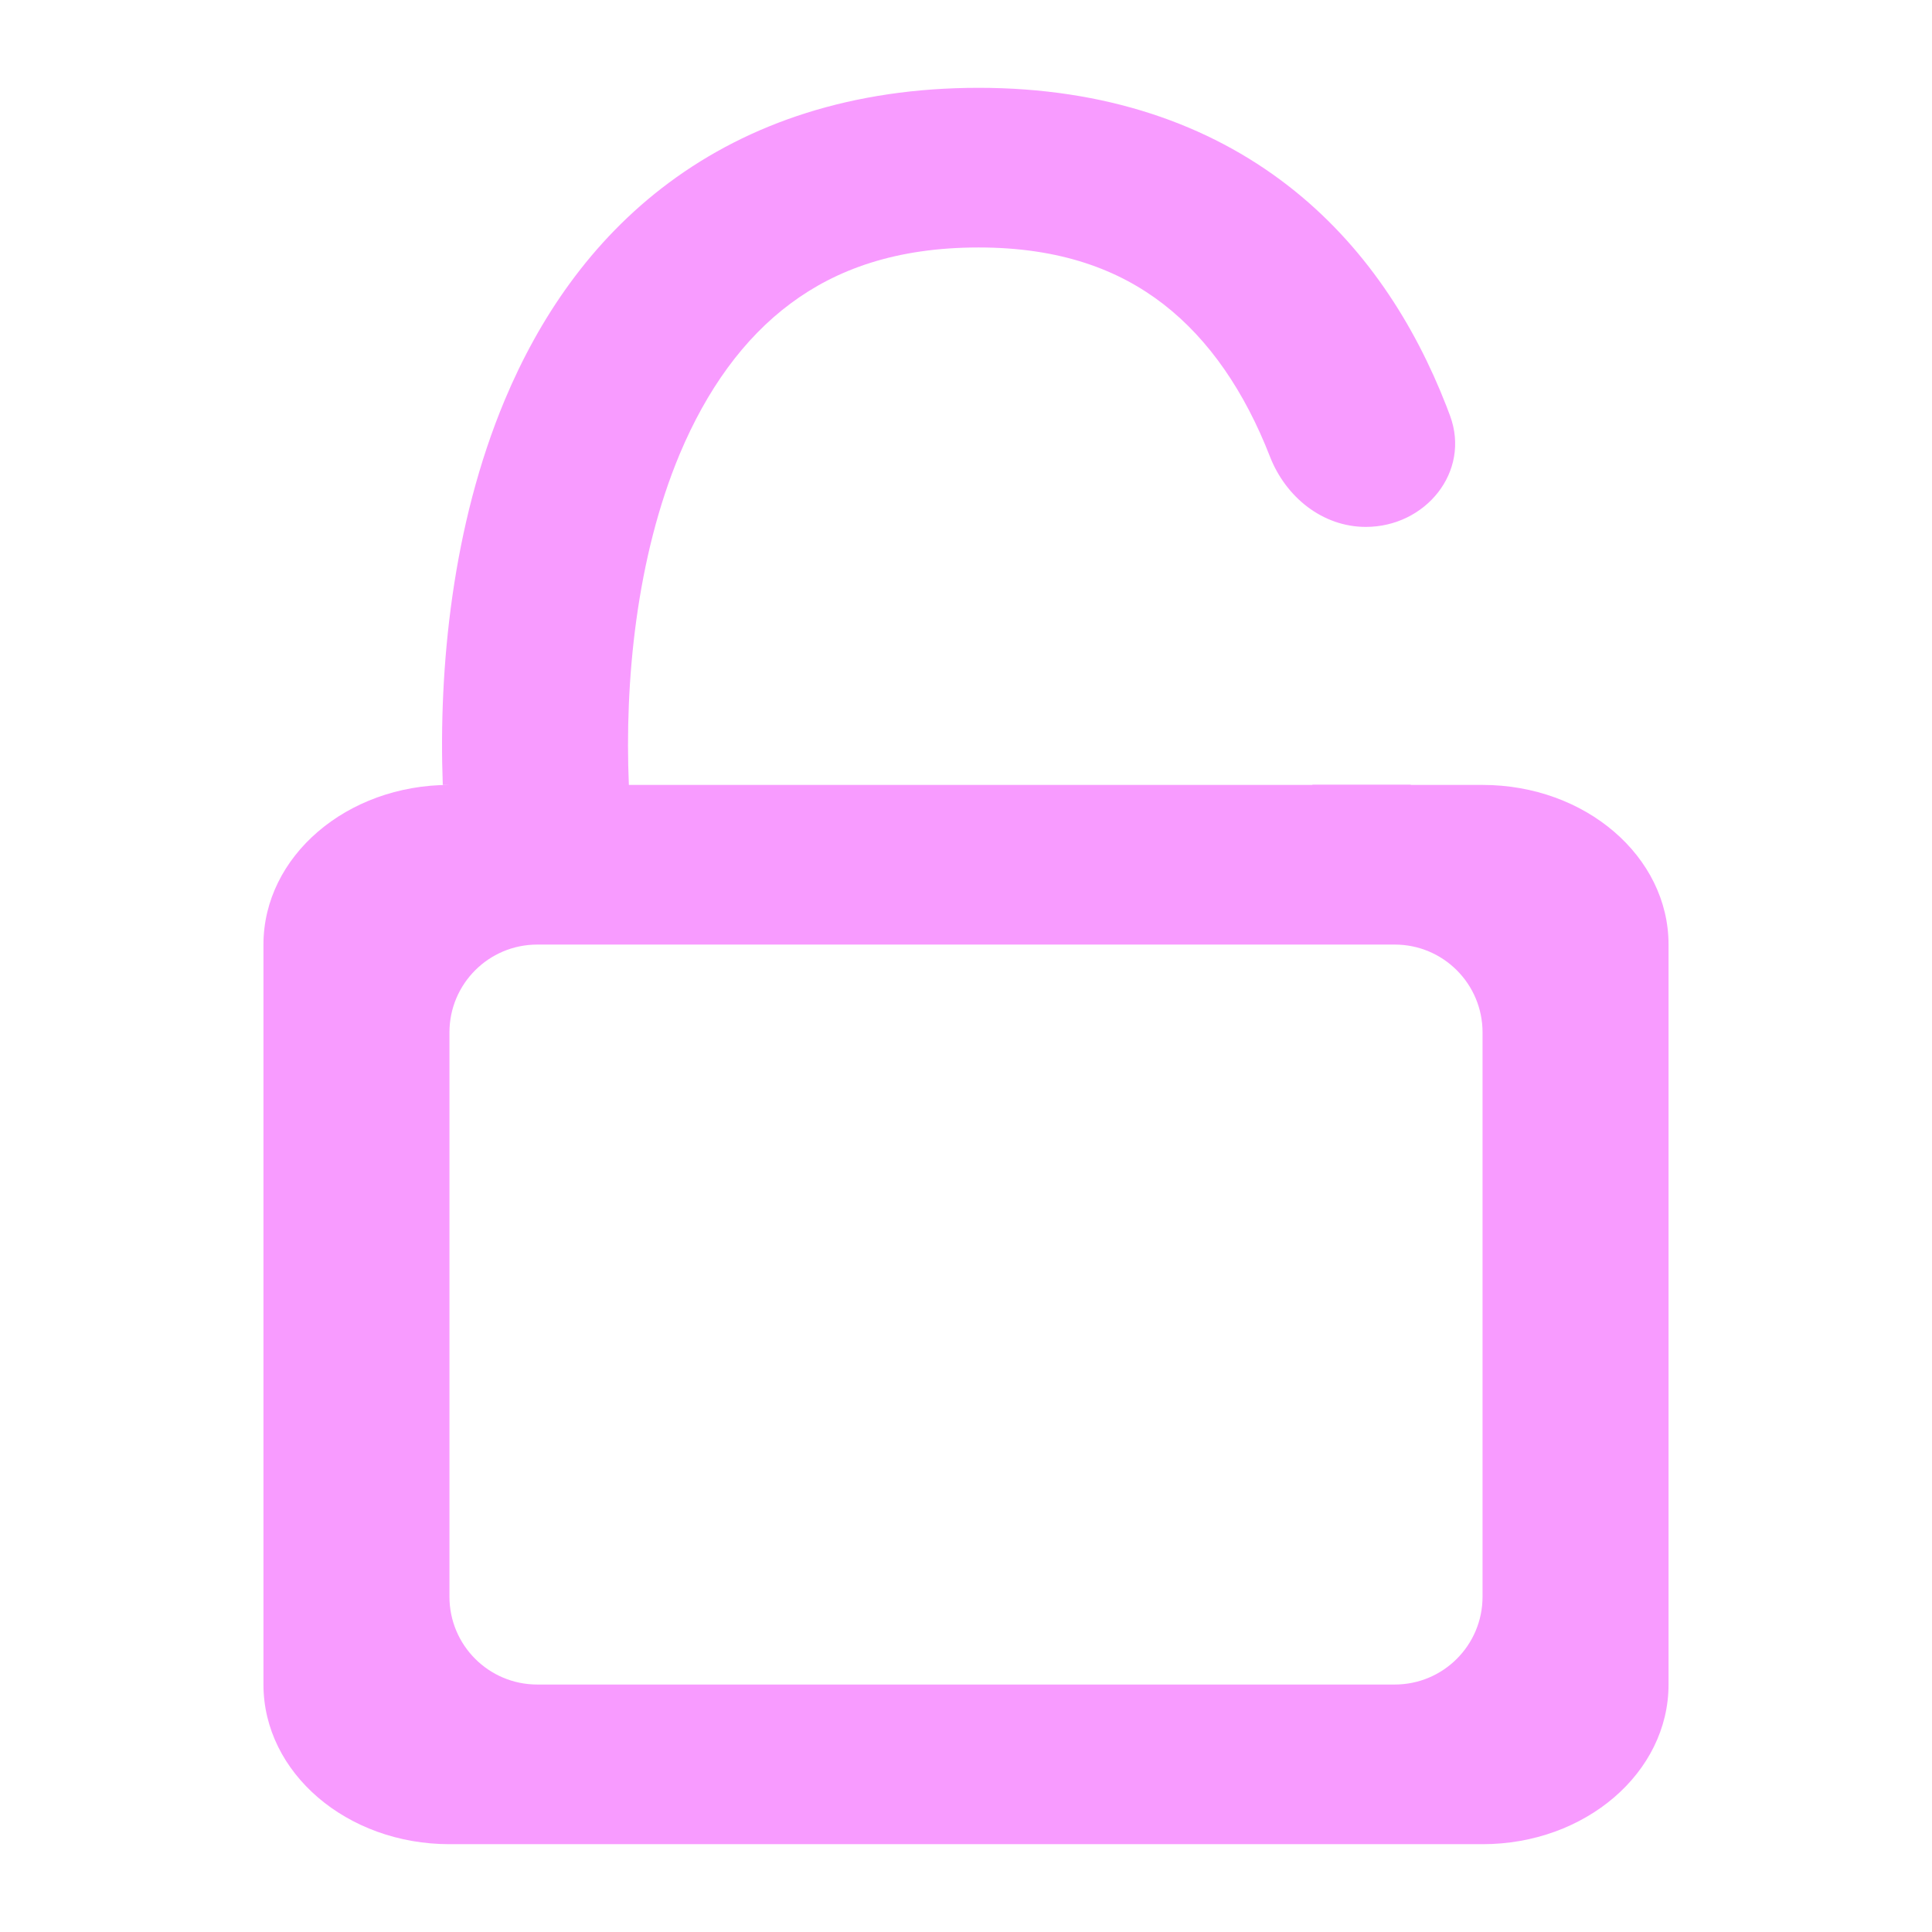 <svg width="22" height="22" viewBox="0 0 22 22" fill="none" xmlns="http://www.w3.org/2000/svg">
<path fill-rule="evenodd" clip-rule="evenodd" d="M5.118 8.938H5.042C4.993 7.609 5.149 5.983 5.749 4.552C6.134 3.635 6.723 2.745 7.618 2.08C8.532 1.401 9.707 1 11.144 1C12.589 1 13.762 1.414 14.663 2.111C15.543 2.792 16.109 3.698 16.47 4.623C16.484 4.66 16.498 4.697 16.512 4.734C16.748 5.372 16.233 6 15.553 6C15.059 6 14.64 5.659 14.461 5.199C14.174 4.462 13.77 3.867 13.246 3.462C12.744 3.074 12.079 2.818 11.144 2.818C10.201 2.818 9.521 3.07 9.004 3.455C8.466 3.854 8.047 4.441 7.741 5.168C7.246 6.349 7.111 7.765 7.161 8.938H11.053H14.944L14.945 8.935H16.065L16.065 8.938H16.882C18.052 8.938 19 9.752 19 10.756V19.182C19 20.186 18.052 21 16.882 21H5.118C3.948 21 3 20.186 3 19.182V10.756C3 9.752 3.948 8.938 5.118 8.938ZM6.118 19.182C5.565 19.182 5.118 18.734 5.118 18.182V11.756C5.118 11.204 5.565 10.756 6.118 10.756H15.882C16.435 10.756 16.882 11.204 16.882 11.756V18.182C16.882 18.734 16.435 19.182 15.882 19.182H6.118Z" fill="#F89BFF"/>
</svg>
